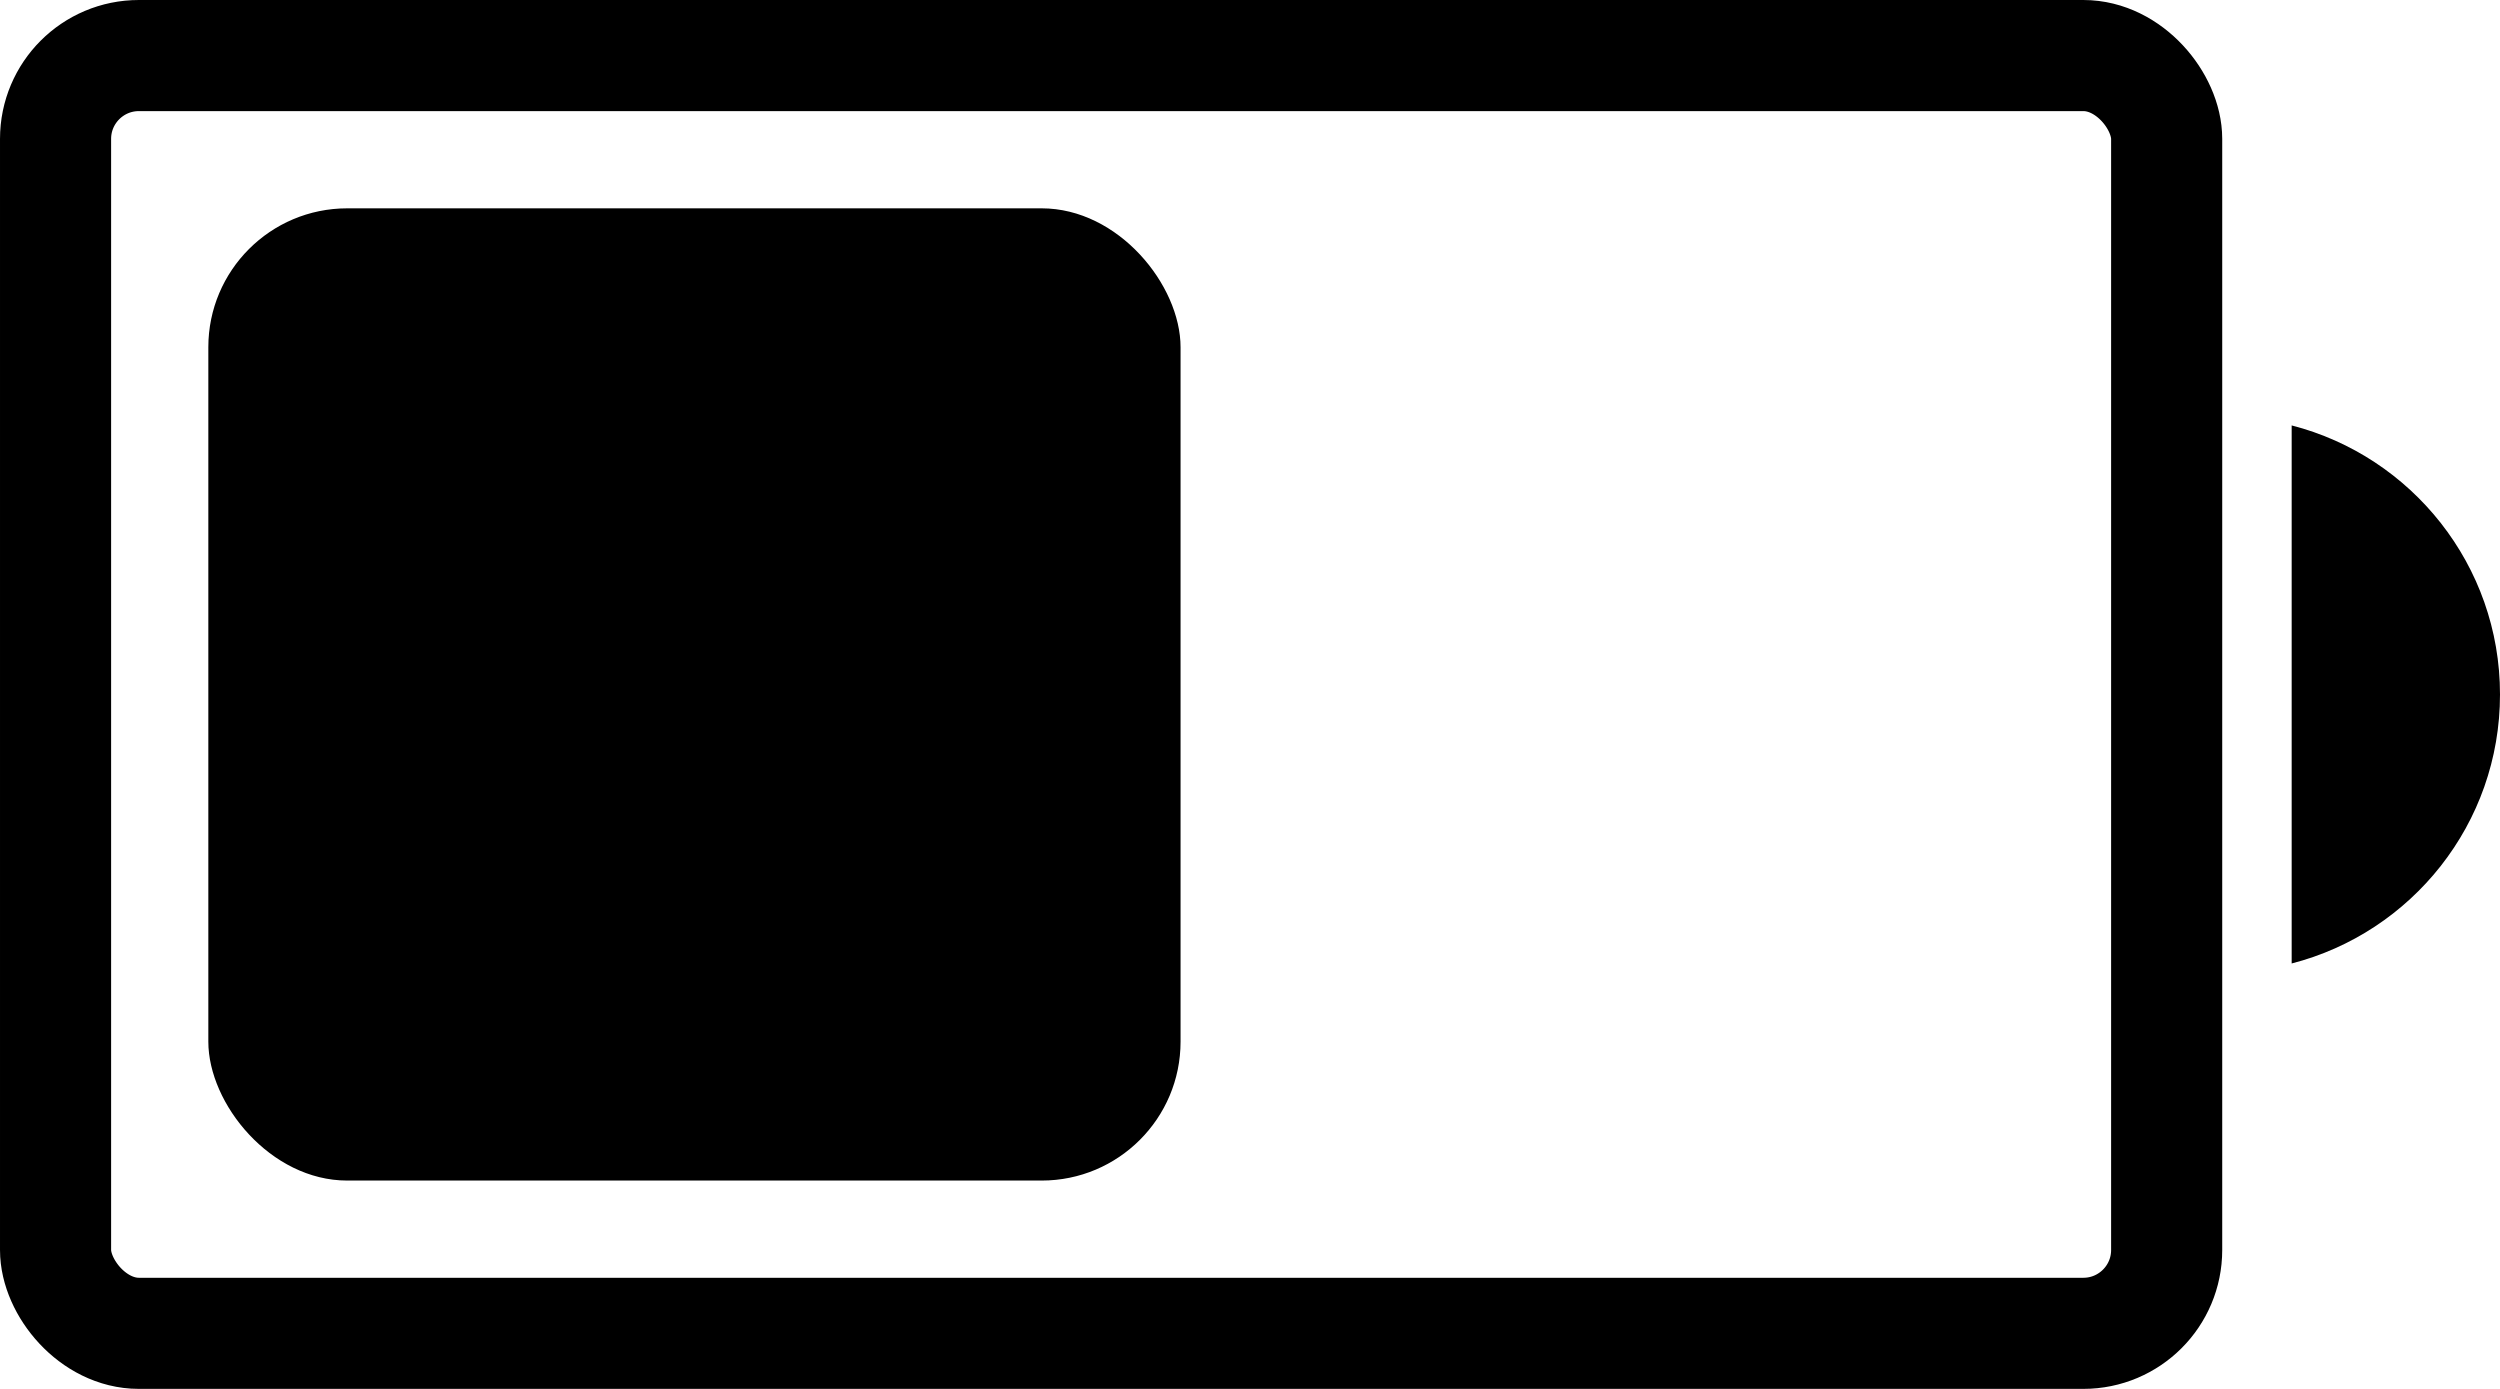 <svg width="18" height="10" viewBox="0 0 18 10" fill="none" xmlns="http://www.w3.org/2000/svg">
  <g id="&#231;&#148;&#181;&#233;&#135;&#143;">
    <rect id="Rectangle 7" opacity="0.3" x="0.4" y="0.4" width="15.2" height="9.2" rx="0.6" stroke="#132847"
          style="stroke:#132847;stroke:color(display-p3 0.074 0.157 0.278);stroke-opacity:1;" stroke-width="0.8"/>
    <rect id="Rectangle 8" opacity="0.75" x="1.5" y="1.5" width="7" height="7" rx="1" fill="#132847"
          style="fill:#132847;fill:color(display-p3 0.074 0.157 0.278);fill-opacity:1;"/>
    <path id="Intersect" opacity="0.3" fill-rule="evenodd" clip-rule="evenodd"
          d="M16.5 6.937V3.063C17.363 3.285 18 4.069 18 5C18 5.932 17.363 6.715 16.5 6.937Z"
          fill="#132847" style="fill:#132847;fill:color(display-p3 0.074 0.157 0.278);fill-opacity:1;"/>
  </g>
</svg>
